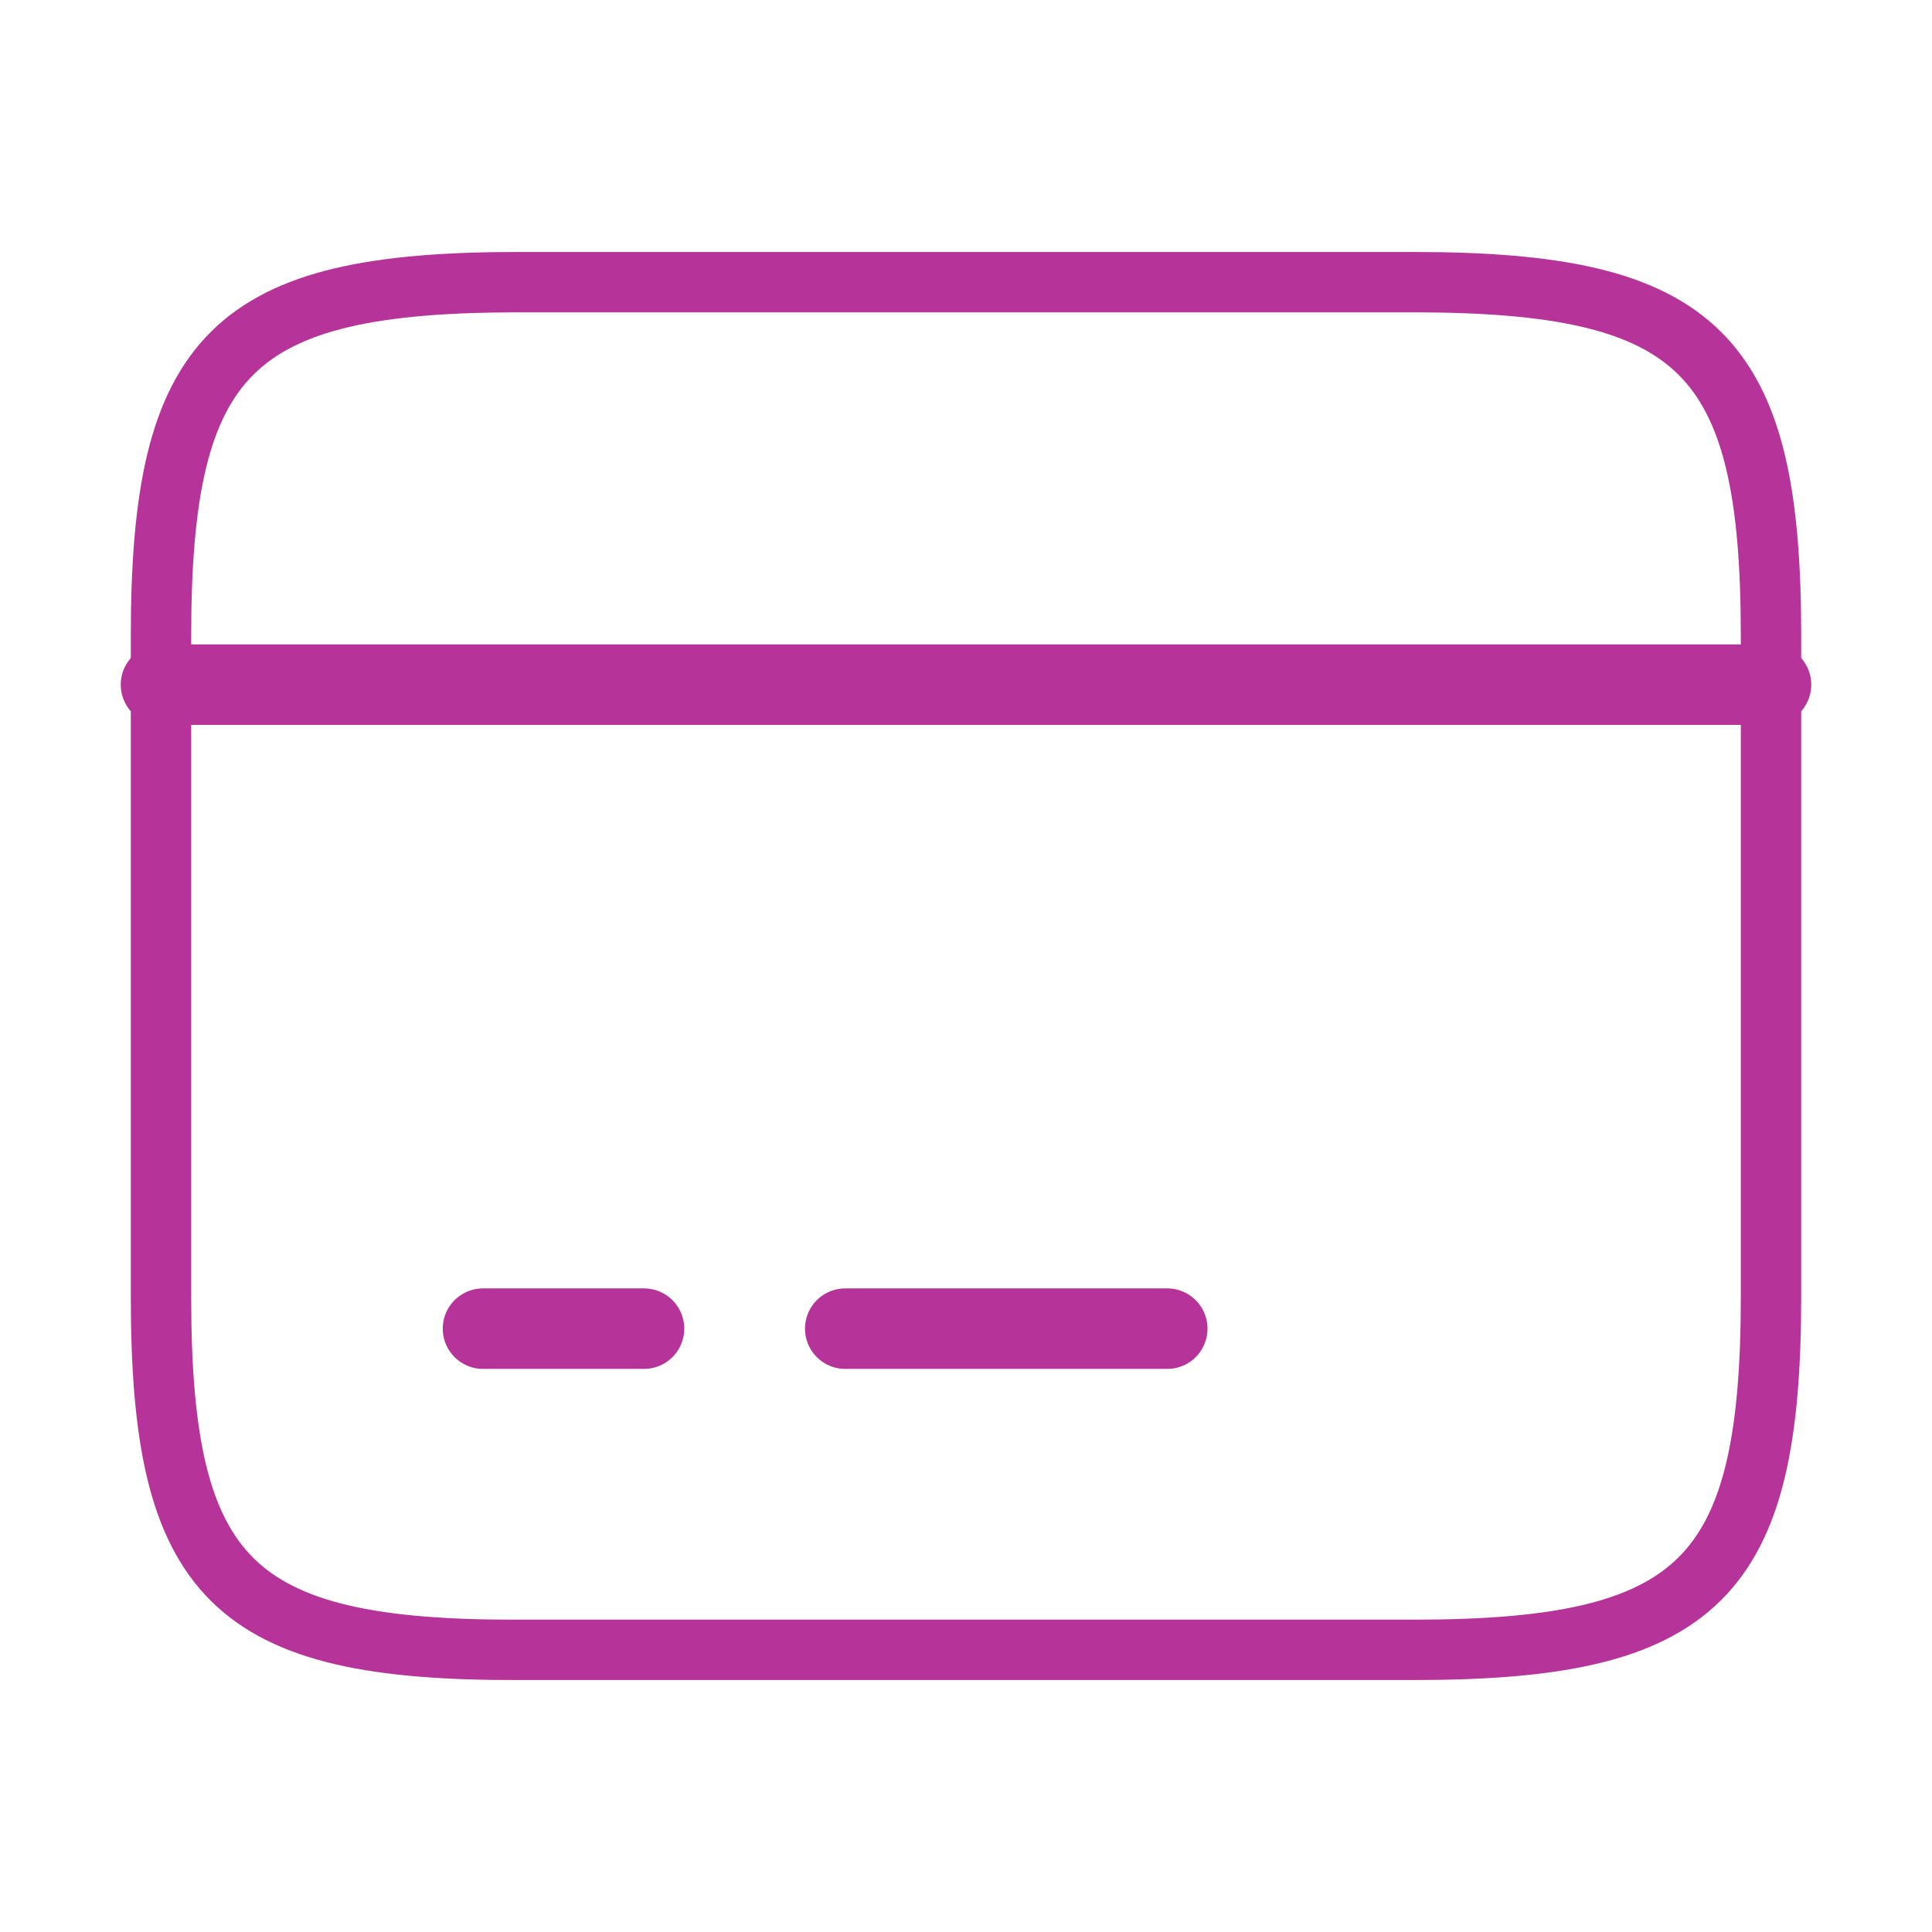 <svg width="48" height="48" viewBox="0 0 48 48" fill="none" xmlns="http://www.w3.org/2000/svg">
<path d="M4 17.01H44" stroke="#B6349A" stroke-width="2" stroke-miterlimit="10" stroke-linecap="round" stroke-linejoin="round"/>
<path d="M12 33.01H16" stroke="#B6349A" stroke-width="2" stroke-miterlimit="10" stroke-linecap="round" stroke-linejoin="round"/>
<path d="M21 33.01H29" stroke="#B6349A" stroke-width="2" stroke-miterlimit="10" stroke-linecap="round" stroke-linejoin="round"/>
<path d="M12.88 7.01H35.1C42.22 7.01 44 8.77 44 15.79V32.21C44 39.23 42.22 40.99 35.12 40.99H12.88C5.78 41.01 4 39.25 4 32.23V15.79C4 8.77 5.78 7.01 12.88 7.01Z" stroke="#B6349A" stroke-width="1.5" stroke-linecap="round" stroke-linejoin="round"/>
</svg>
